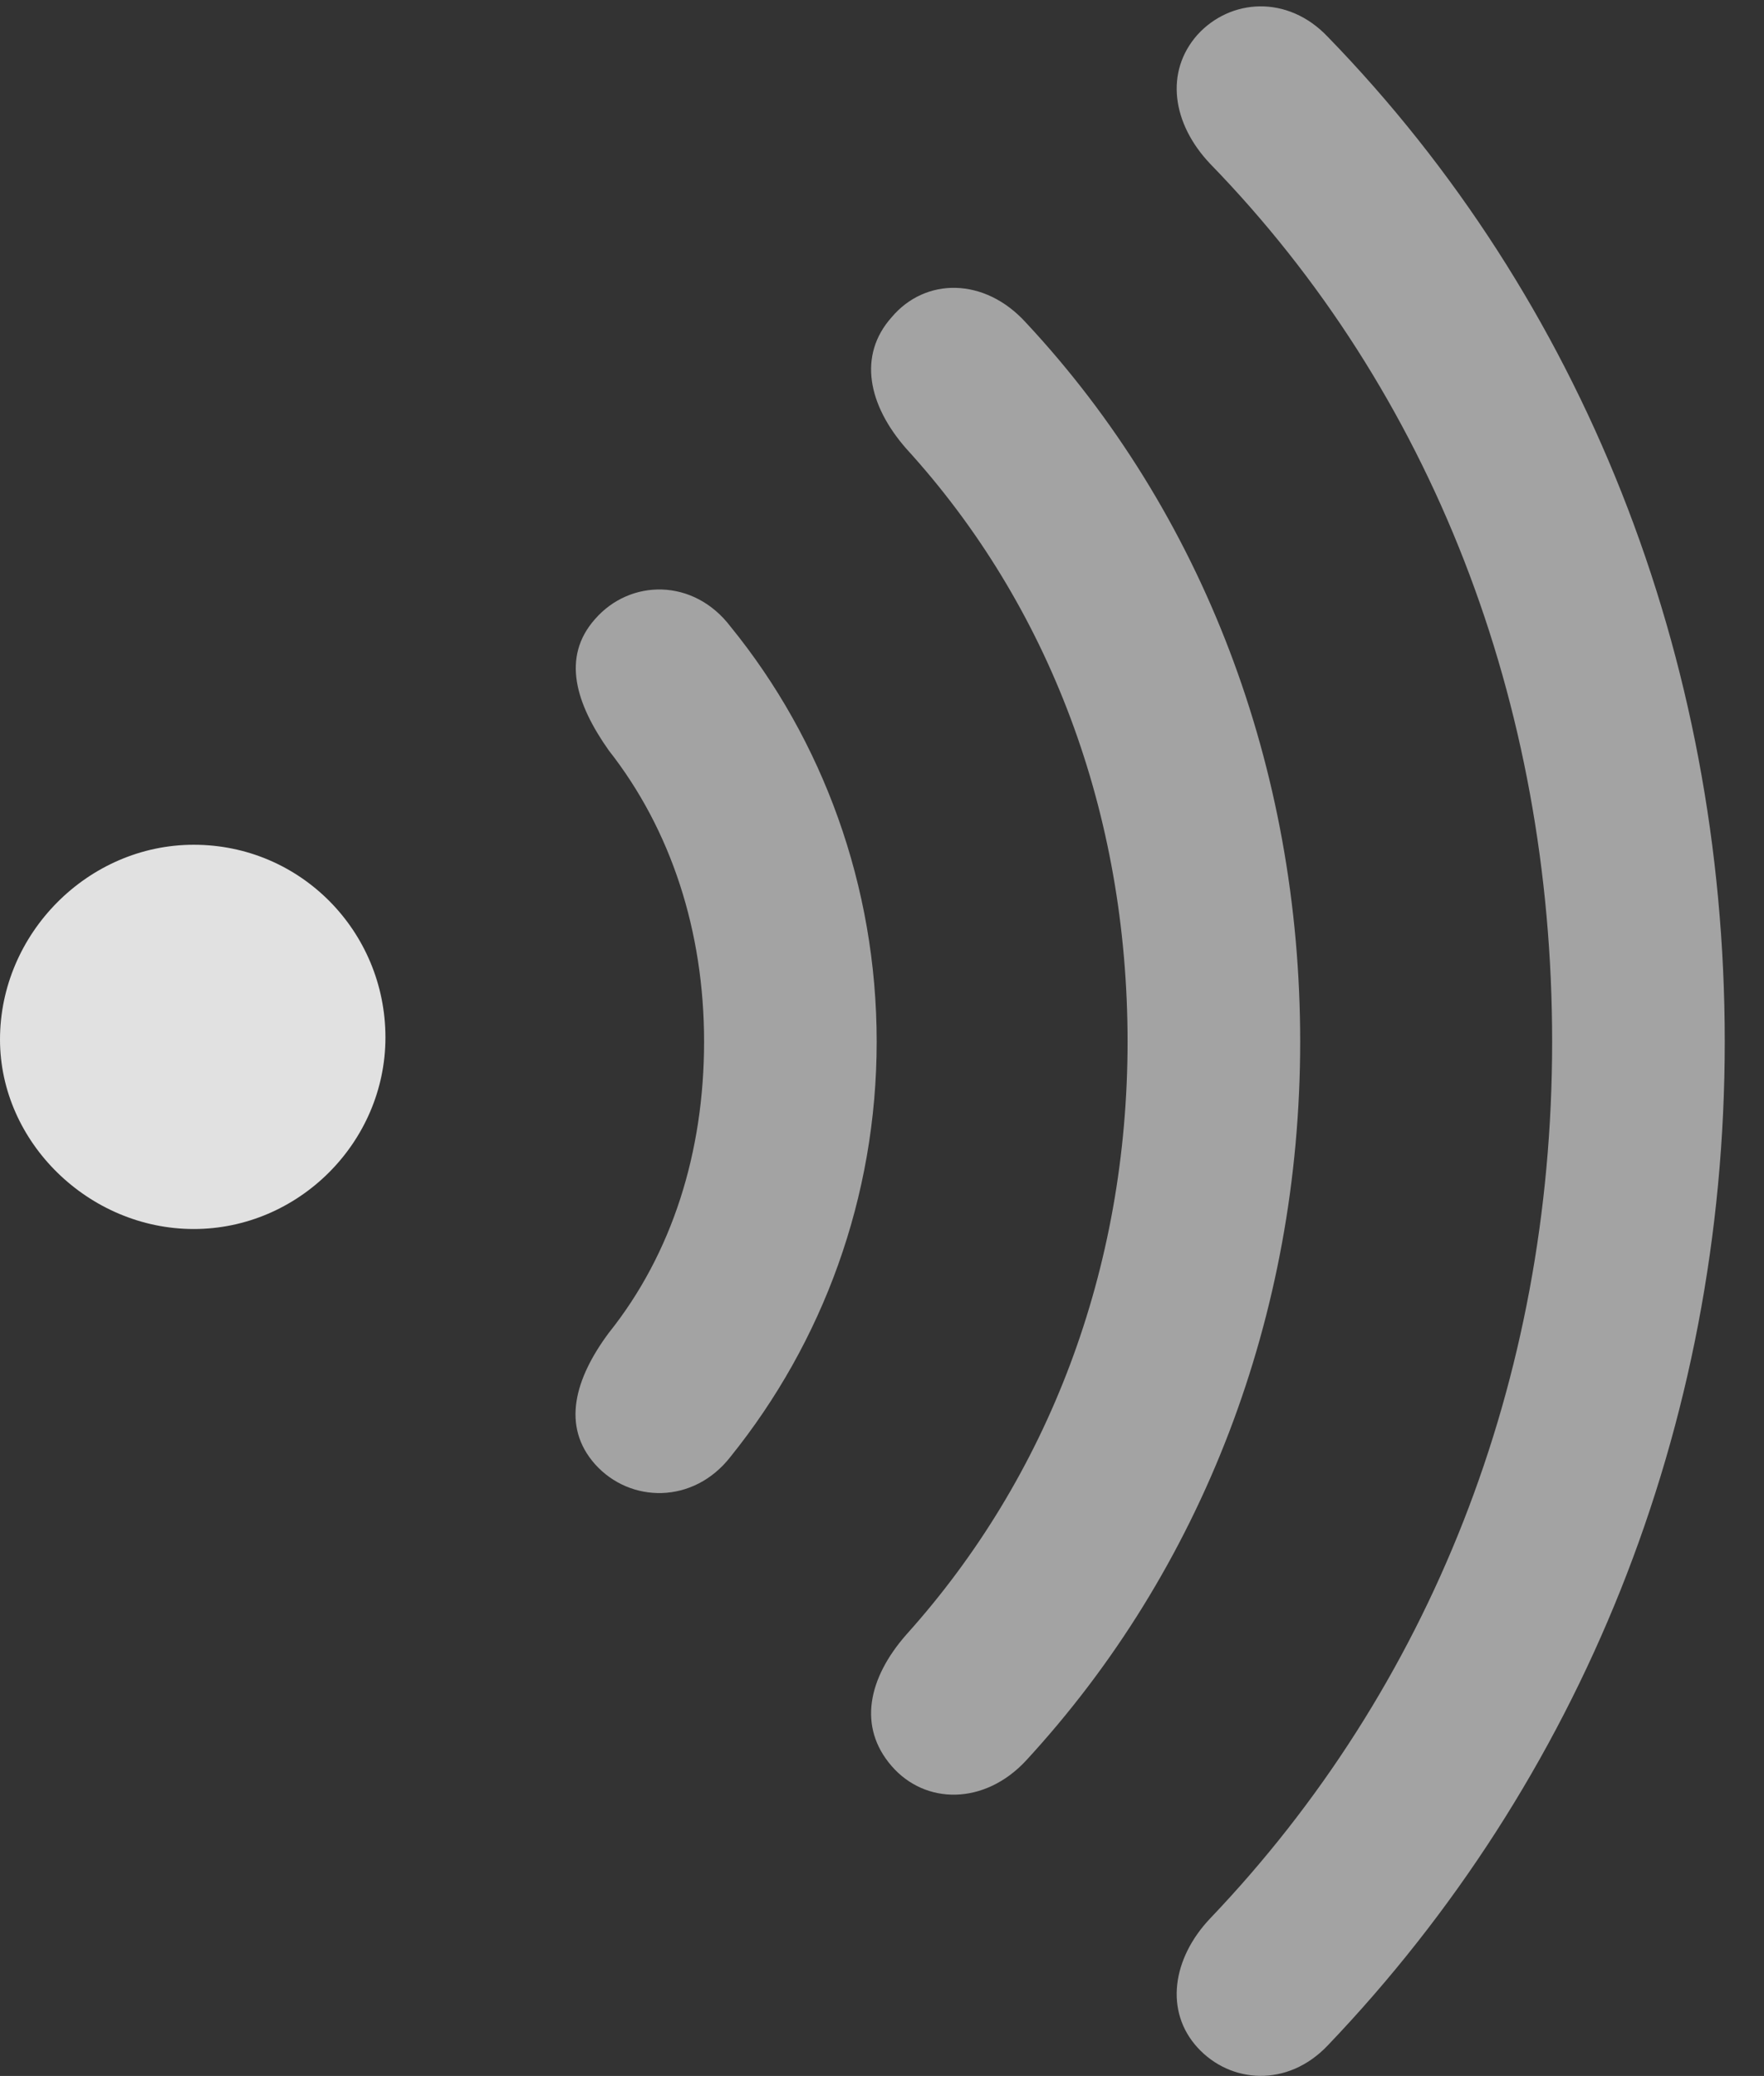 <?xml version="1.0" encoding="UTF-8"?>
<!--Generator: Apple Native CoreSVG 232.5-->
<!DOCTYPE svg
PUBLIC "-//W3C//DTD SVG 1.1//EN"
       "http://www.w3.org/Graphics/SVG/1.1/DTD/svg11.dtd">
<svg version="1.1" xmlns="http://www.w3.org/2000/svg" xmlns:xlink="http://www.w3.org/1999/xlink" width="16.27" height="19.146">
 <rect width="100%" height="100%" fill="#333333" stroke="none"/>
 <g>
  <rect height="19.146" opacity="0" width="16.27" x="0" y="0"/>
  <path d="M11.045 18.884C11.348 19.216 11.875 19.255 12.246 18.865C14.57 16.433 15.908 13.171 15.908 9.607C15.908 6.043 14.59 2.752 12.246 0.339C11.875-0.051 11.348-0.012 11.045 0.32C10.742 0.662 10.81 1.14 11.162 1.511C13.203 3.611 14.316 6.472 14.316 9.607C14.316 12.742 13.184 15.574 11.162 17.693C10.81 18.064 10.742 18.552 11.045 18.884Z" fill="#ffffff" fill-opacity="0.55"/>
  <path d="M8.223 16.287C8.535 16.648 9.082 16.648 9.463 16.238C11.084 14.48 11.992 12.136 11.992 9.607C11.992 7.078 11.094 4.724 9.463 2.976C9.082 2.556 8.535 2.556 8.223 2.927C7.91 3.279 8.008 3.738 8.359 4.138C9.678 5.584 10.4 7.498 10.4 9.607C10.4 11.707 9.668 13.621 8.359 15.076C8.008 15.476 7.91 15.925 8.223 16.287Z" fill="#ffffff" fill-opacity="0.55"/>
  <path d="M5.488 13.504C5.811 13.865 6.396 13.875 6.738 13.435C7.588 12.38 8.086 11.043 8.086 9.607C8.086 8.171 7.588 6.824 6.738 5.779C6.396 5.33 5.811 5.339 5.488 5.71C5.176 6.062 5.312 6.492 5.615 6.921C6.191 7.654 6.494 8.591 6.494 9.607C6.494 10.623 6.201 11.56 5.615 12.293C5.303 12.713 5.176 13.152 5.488 13.504Z" fill="#ffffff" fill-opacity="0.55"/>
  <path d="M0 9.587C0 10.535 0.82 11.335 1.787 11.335C2.754 11.335 3.555 10.535 3.555 9.568C3.555 8.591 2.773 7.791 1.787 7.791C0.811 7.791 0 8.611 0 9.587Z" fill="#ffffff" fill-opacity="0.85"/>
 </g>
</svg>
